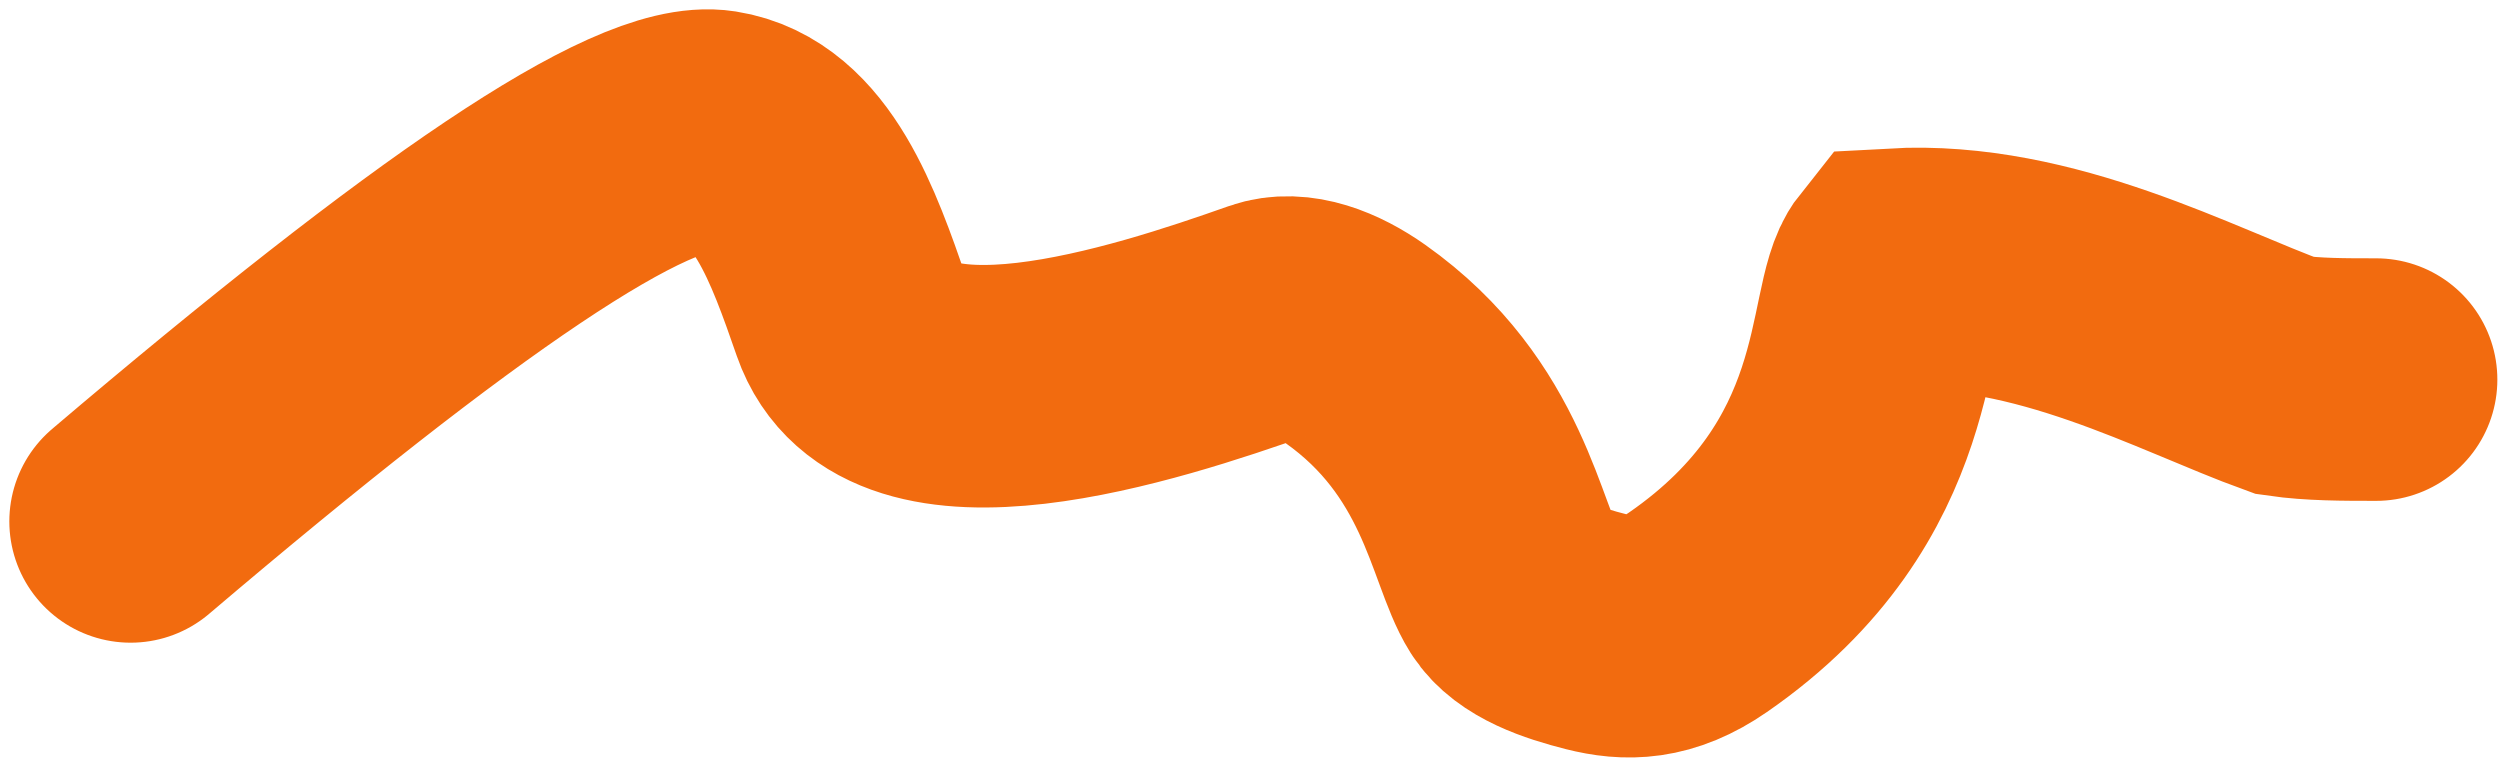 <svg width="134" height="41" viewBox="0 0 134 41" fill="none" xmlns="http://www.w3.org/2000/svg">
<path d="M7 27.948C23.723 13.733 34.429 6.41 38.432 7.037C42.433 7.664 44.159 12.719 45.629 16.938C48.054 23.9 61.427 19.51 68.002 17.185C69.415 16.686 71.157 17.382 72.646 18.433C79.034 22.946 79.633 29.202 81.102 31.52C81.903 32.784 83.826 33.421 85.524 33.852C87.222 34.282 88.894 34.282 91.01 32.819C101.297 25.704 99.903 16.558 101.582 14.449C109.595 13.999 117.197 18.218 122.48 20.131C123.962 20.346 125.635 20.346 127.358 20.346" stroke="#F26B0F" stroke-width="13" stroke-linecap="round"/>
</svg>
